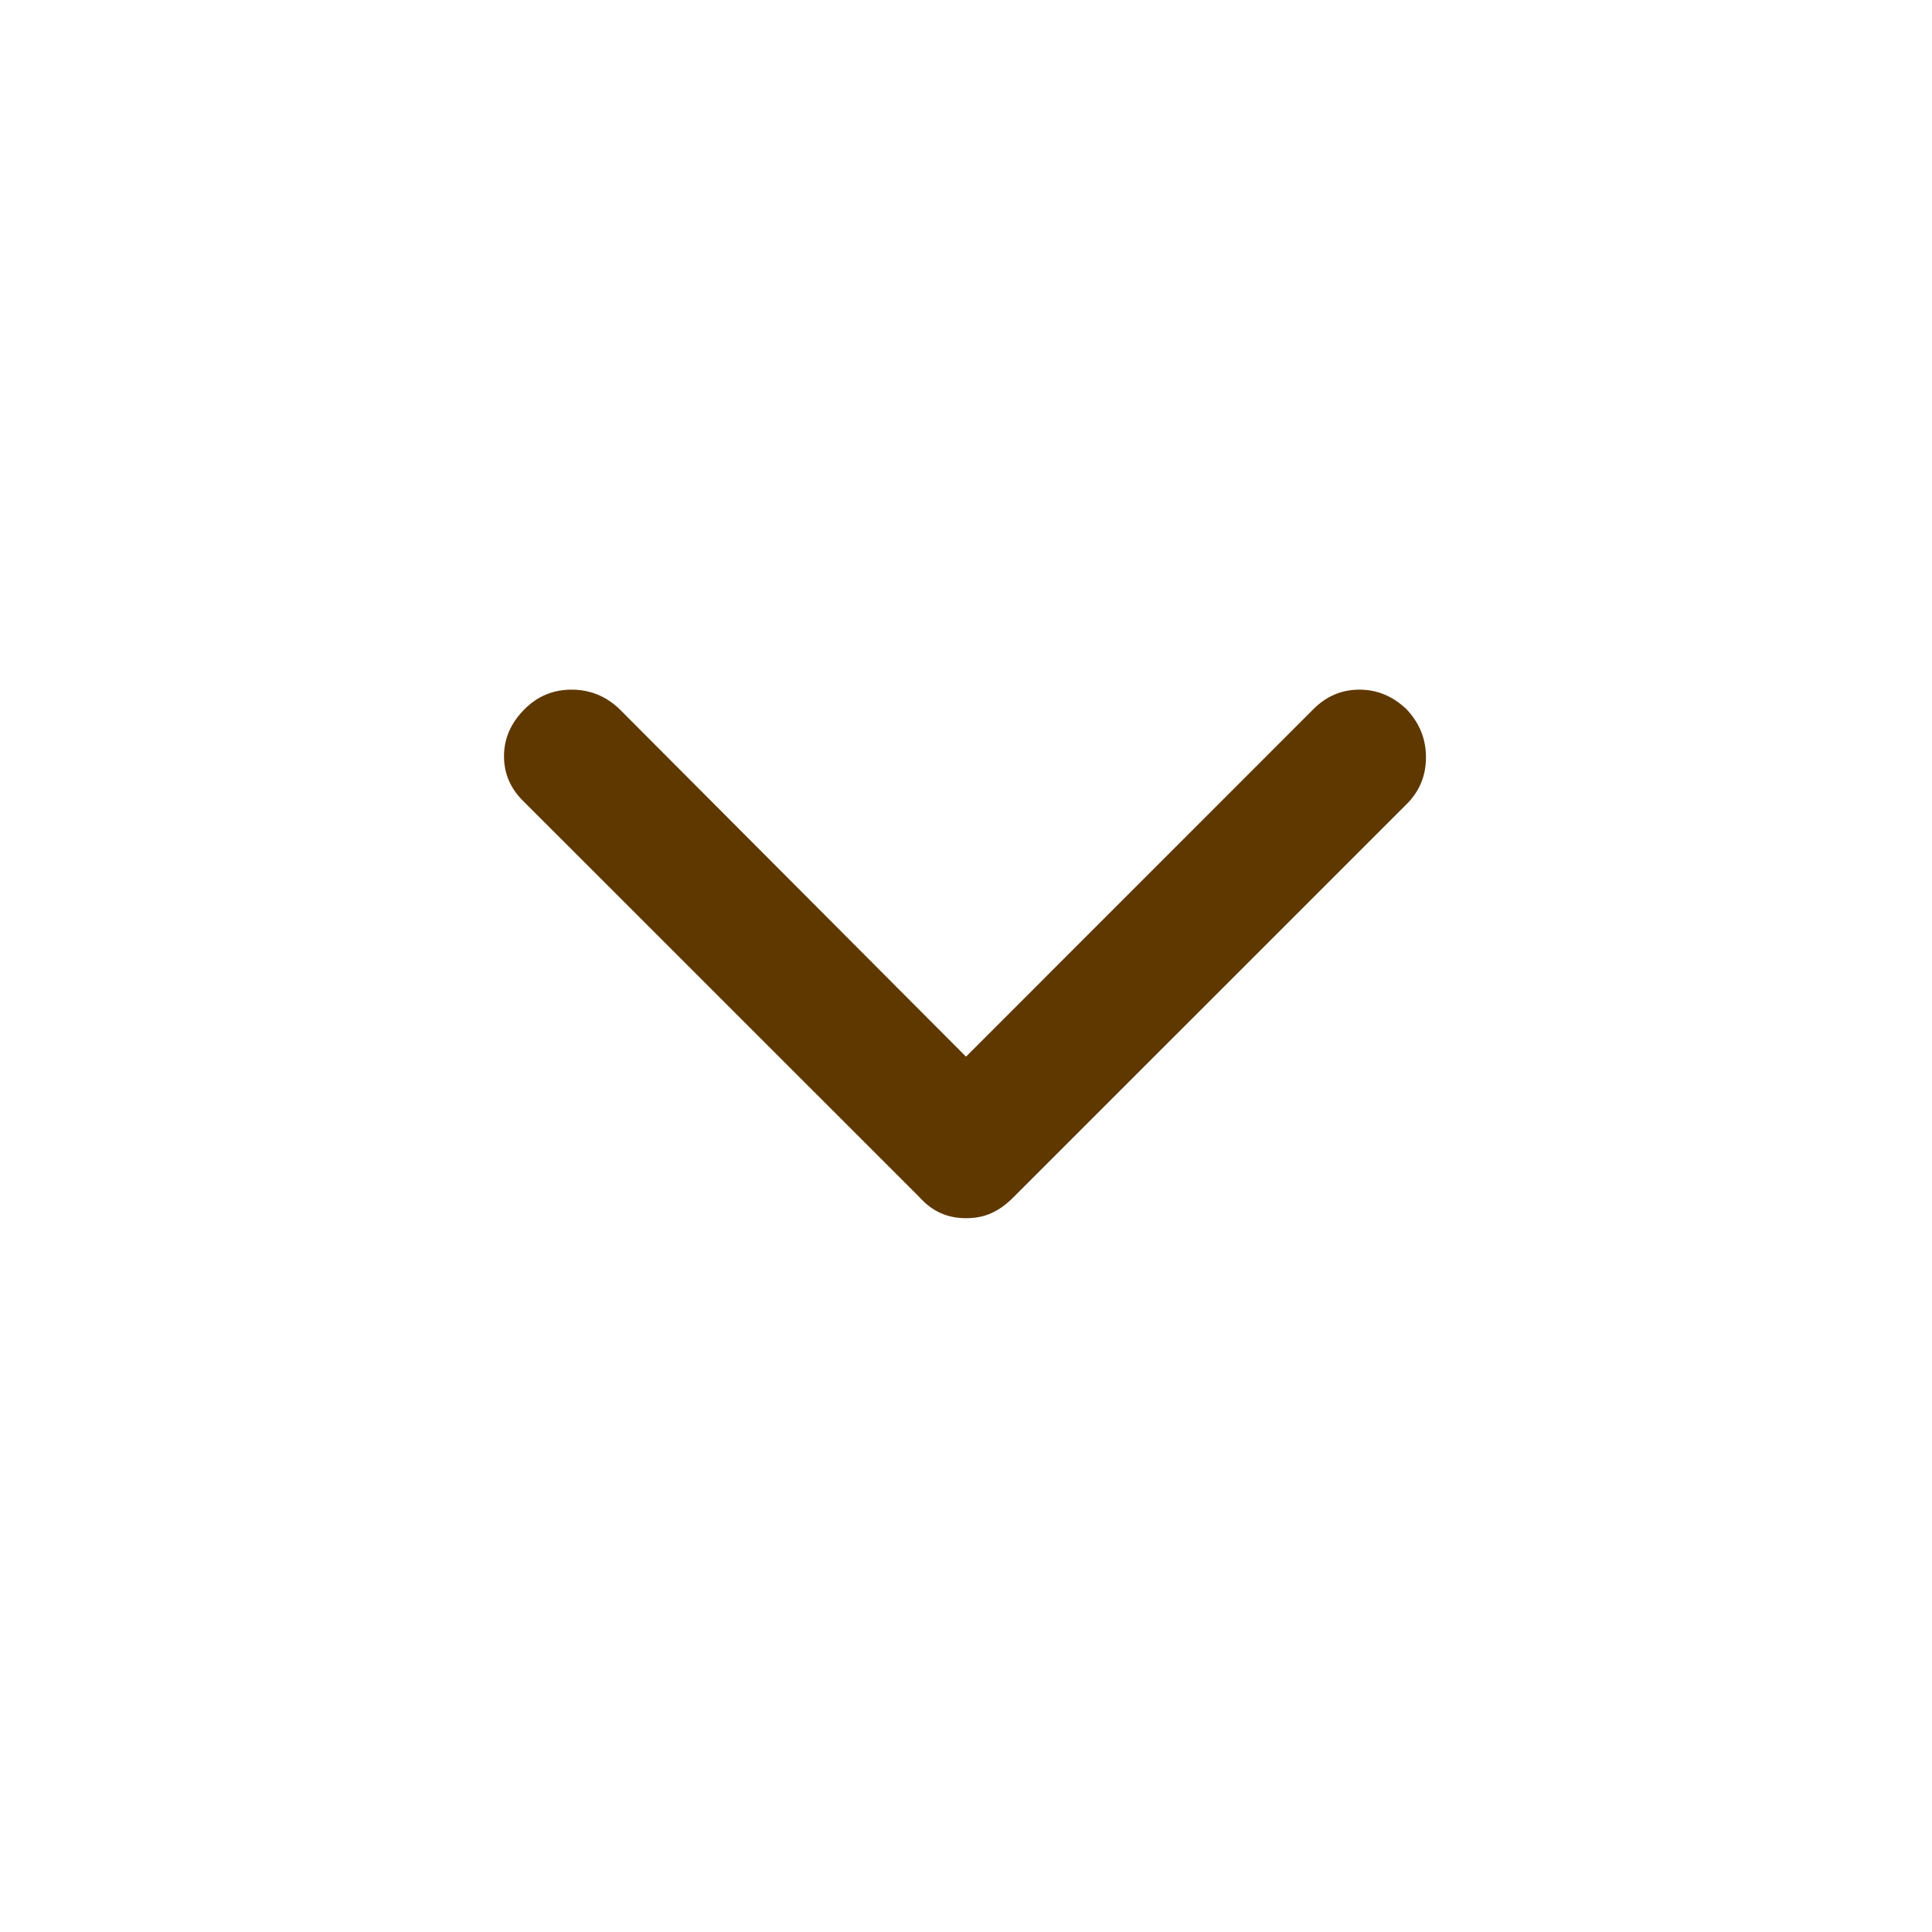 <svg width="24" height="24" viewBox="0 0 24 24" fill="none" xmlns="http://www.w3.org/2000/svg">
<g id="expand_more">
<path id="Vector" d="M12.002 15.133C11.889 15.133 11.784 15.113 11.689 15.071C11.594 15.03 11.505 14.964 11.422 14.872L6.511 9.962C6.344 9.803 6.261 9.614 6.261 9.394C6.261 9.174 6.346 8.98 6.516 8.81C6.677 8.648 6.872 8.567 7.1 8.567C7.328 8.567 7.526 8.647 7.694 8.807L12 13.126L16.318 8.807C16.478 8.647 16.668 8.567 16.887 8.567C17.107 8.567 17.302 8.648 17.472 8.81C17.633 8.98 17.714 9.179 17.714 9.407C17.714 9.634 17.635 9.828 17.476 9.987L12.59 14.872C12.499 14.964 12.406 15.03 12.313 15.071C12.22 15.113 12.116 15.133 12.002 15.133Z" fill="#5F3800"/>
</g>
</svg>
